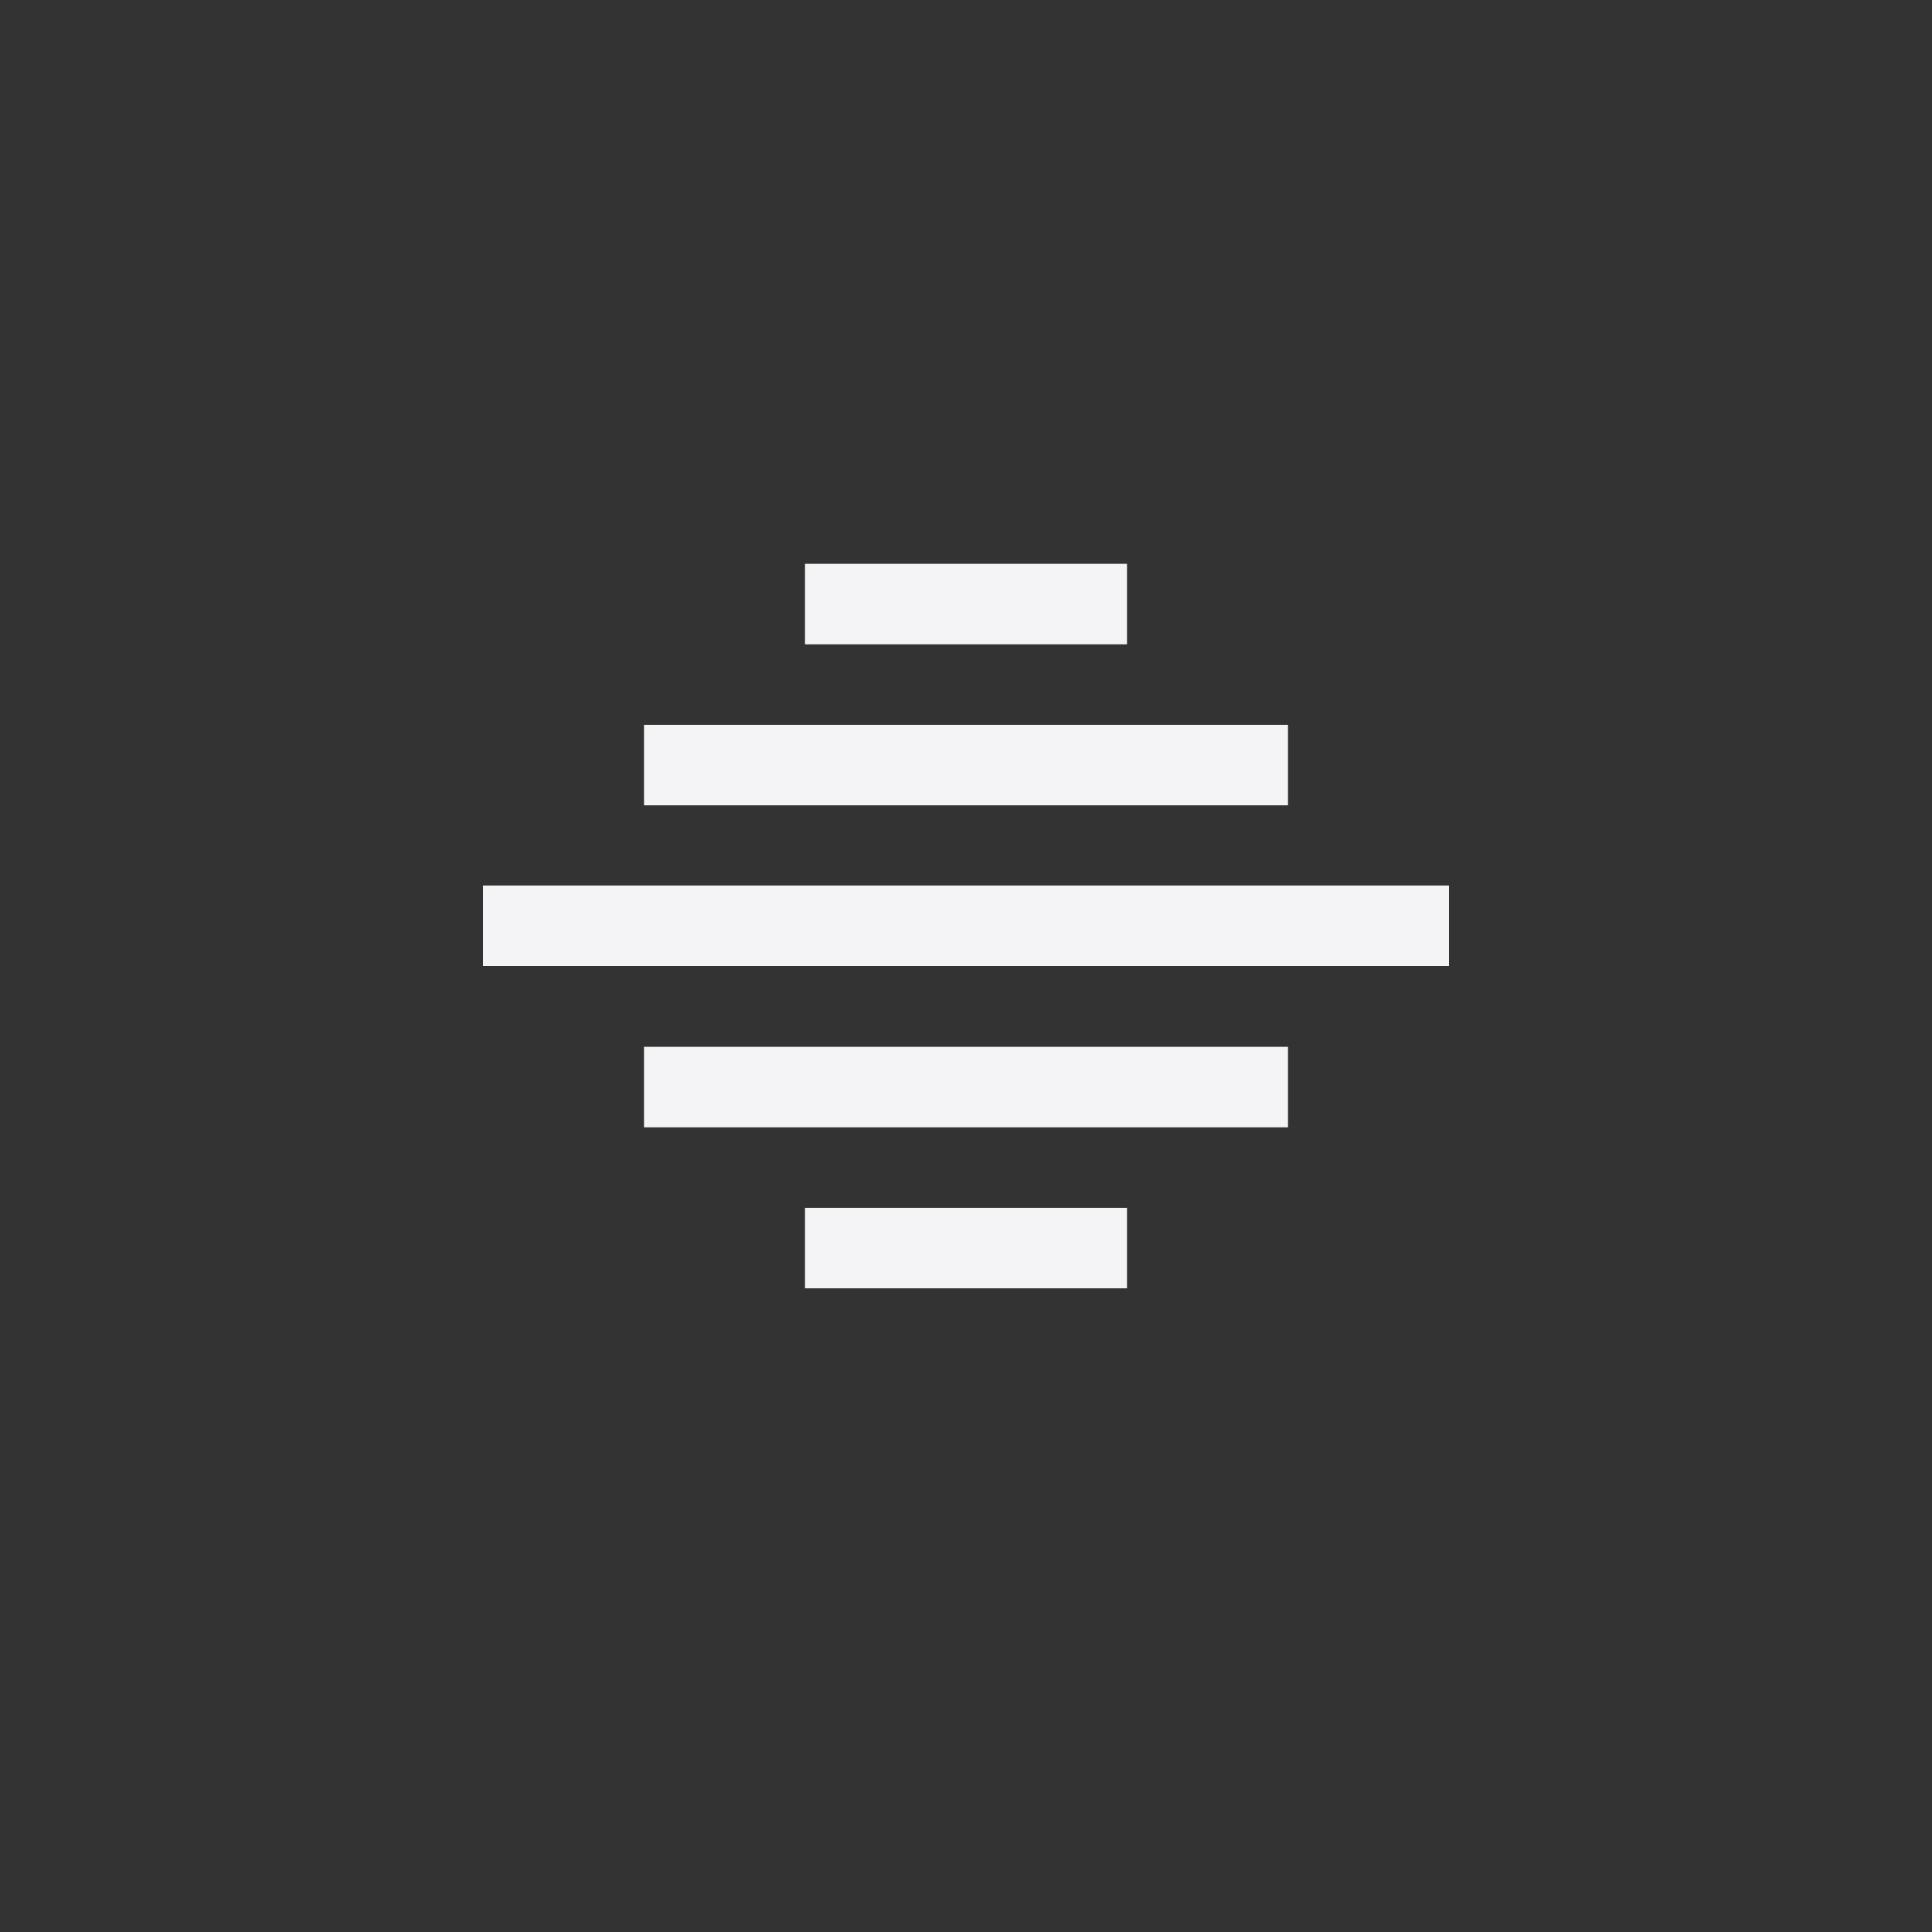 <?xml version="1.0" encoding="UTF-8"?>
<svg width="24px" height="24px" viewBox="0 0 24 24" version="1.1" xmlns="http://www.w3.org/2000/svg" xmlns:xlink="http://www.w3.org/1999/xlink">
    <rect x="0" y="0" width="24" height="24" fill="#333333" stroke="none"/>
    <!-- Generator: Sketch 51.3 (57544) - http://www.bohemiancoding.com/sketch -->
    <title>view-continuous</title>
    <desc>Created with Sketch.</desc>
    <defs></defs>
    <g id="view-continuous" stroke="none" stroke-width="1" fill="none" fill-rule="evenodd">
        <polygon id="Path" fill="#f4f4f7" fill-rule="nonzero" points="10 7.004 10 8.004 14 8.004 14 7.004"></polygon>
        <polygon id="Path" fill="#f4f4f7" fill-rule="nonzero" points="8 9.004 8 10.004 16 10.004 16 9.004"></polygon>
        <polygon id="Path" fill="#f4f4f7" fill-rule="nonzero" points="6 11 6 12 18 12 18 11"></polygon>
        <polygon id="Path" fill="#f4f4f7" fill-rule="nonzero" points="8 13.004 8 14.004 16 14.004 16 13.004"></polygon>
        <polygon id="Path" fill="#f4f4f7" fill-rule="nonzero" points="10 15.004 10 16.004 14 16.004 14 15.004"></polygon>
    </g>
</svg>